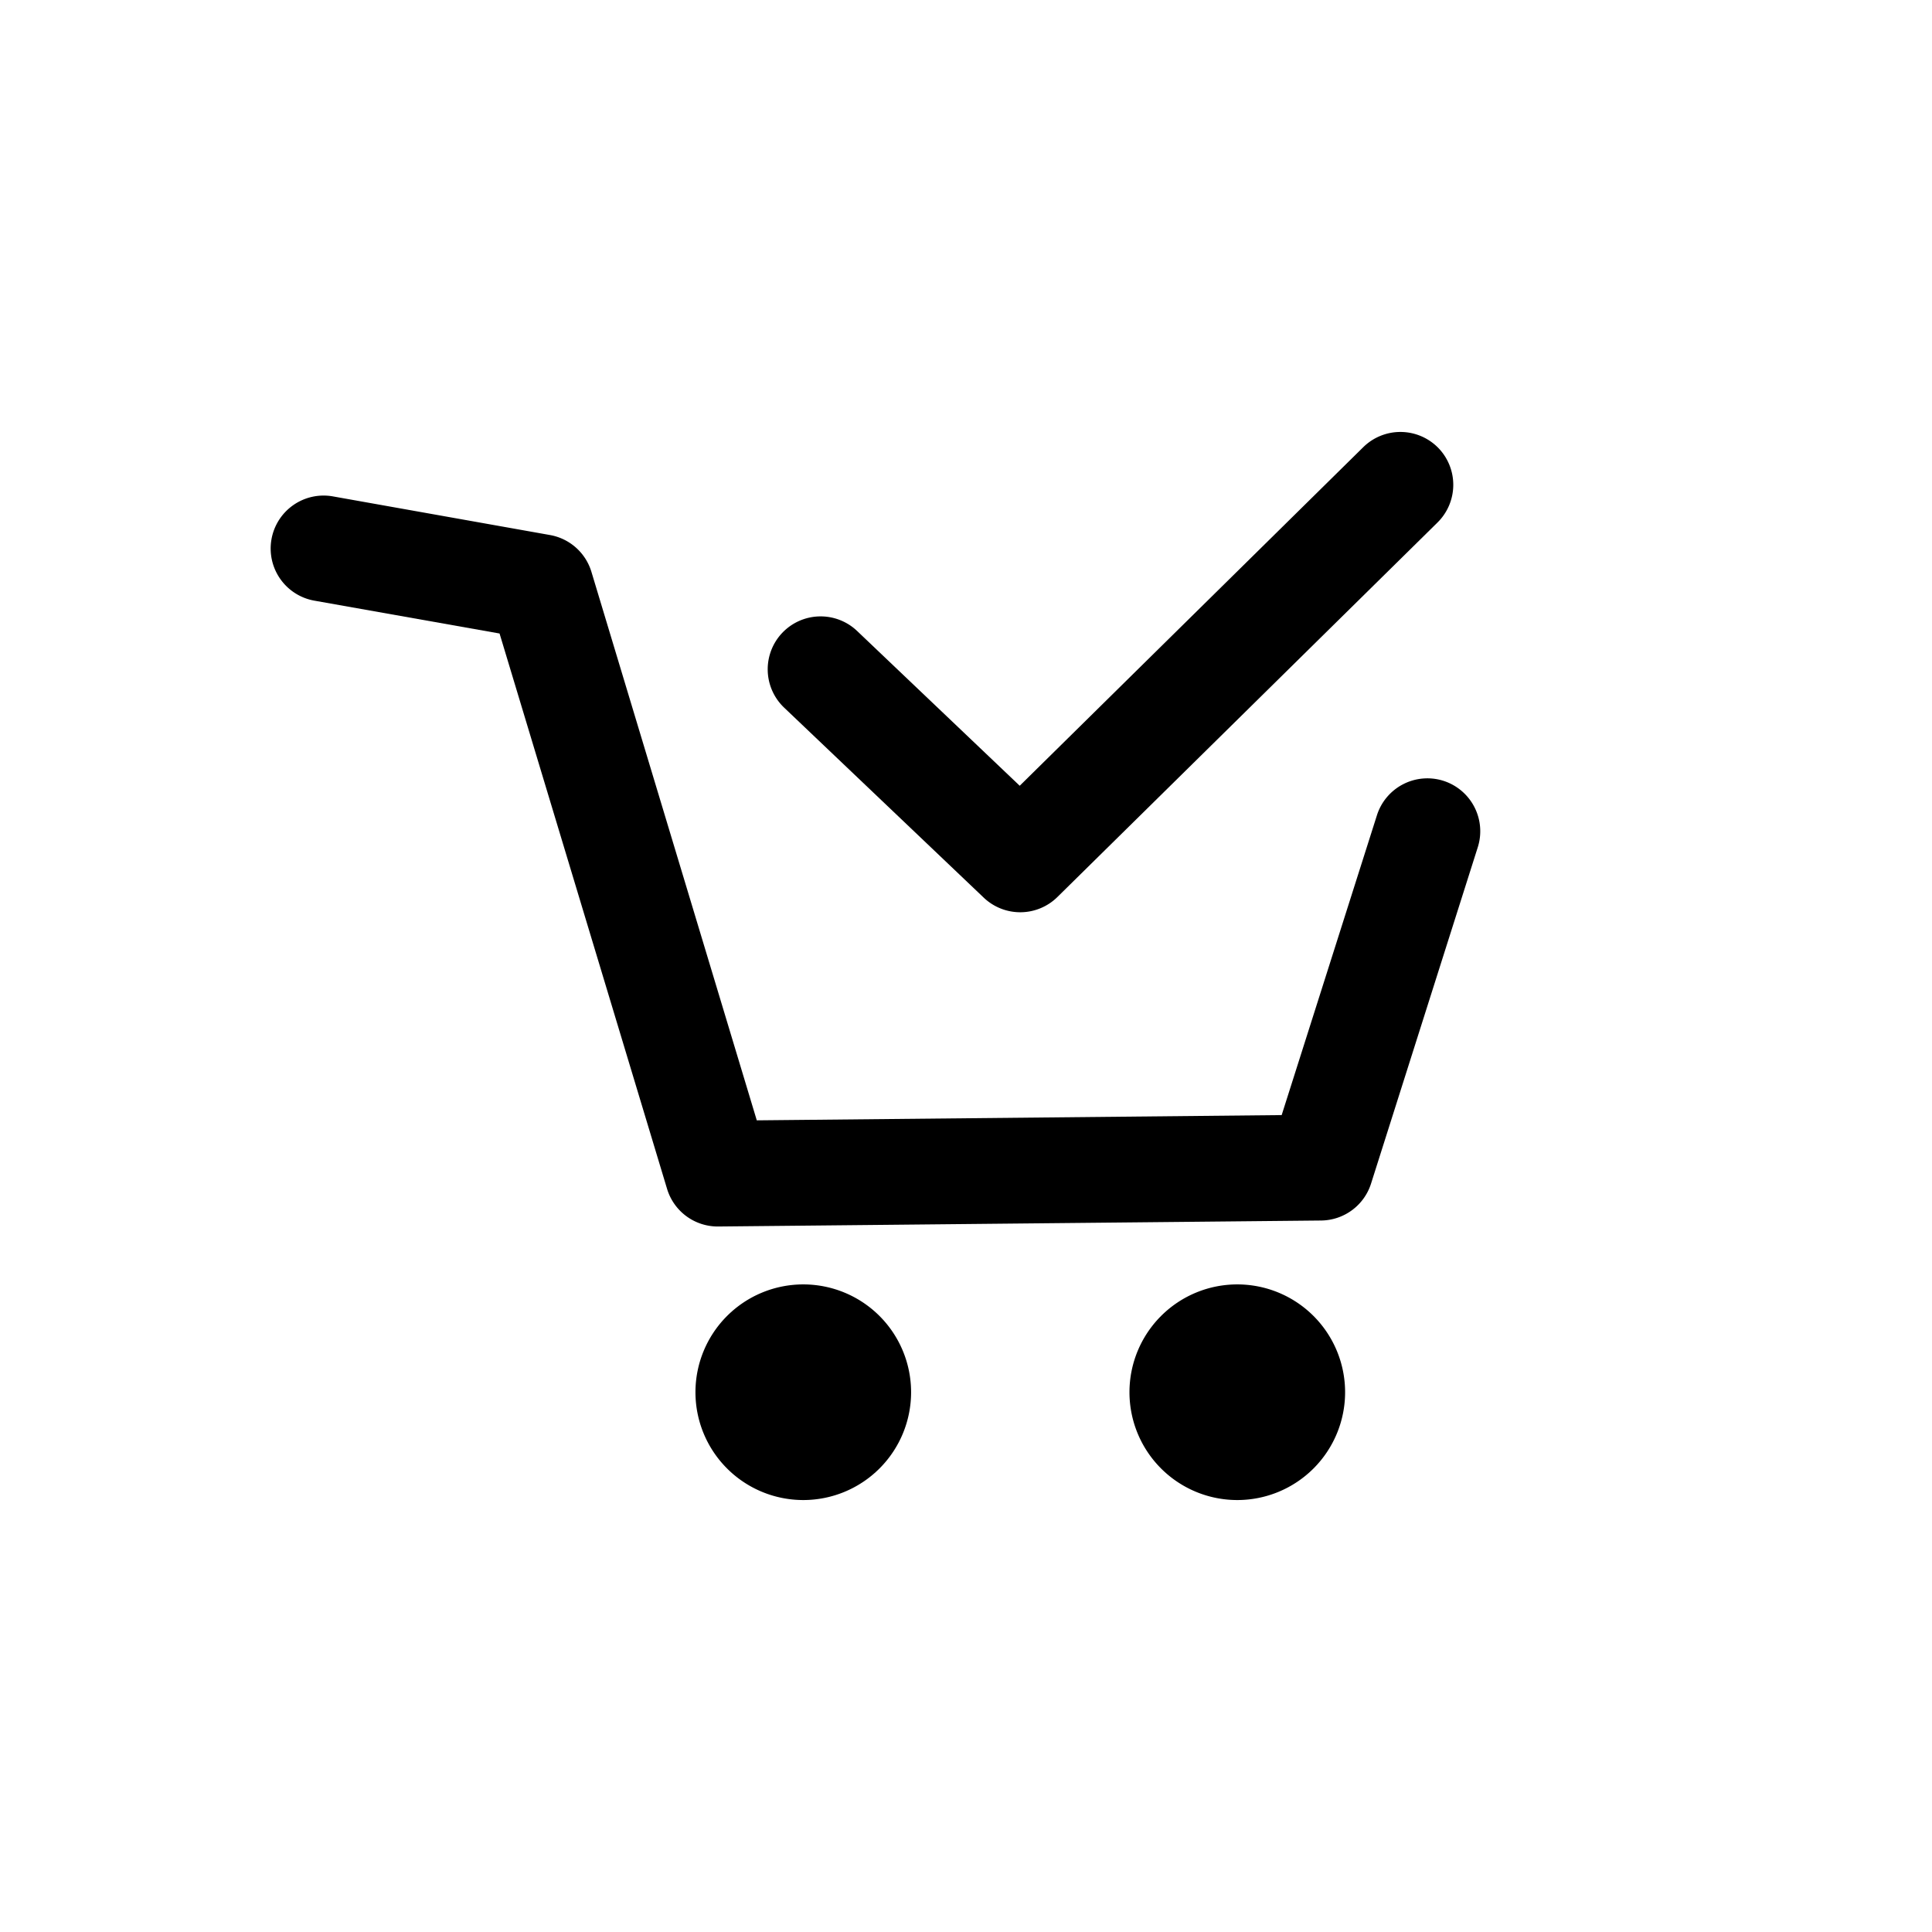 <?xml version="1.0" encoding="UTF-8" standalone="no"?>
<!-- Created with Inkscape (http://www.inkscape.org/) -->

<svg
   width="128"
   height="128"
   viewBox="0 0 33.867 33.867"
   version="1.1"
   id="svg1045"
   inkscape:version="1.1.2 (0a00cf5339, 2022-02-04)"
   sodipodi:docname="cart-checked.svg"
   xmlns:inkscape="http://www.inkscape.org/namespaces/inkscape"
   xmlns:sodipodi="http://sodipodi.sourceforge.net/DTD/sodipodi-0.dtd"
   xmlns="http://www.w3.org/2000/svg"
   xmlns:svg="http://www.w3.org/2000/svg">
  <sodipodi:namedview
     id="namedview1047"
     pagecolor="#ffffff"
     bordercolor="#666666"
     borderopacity="1.0"
     inkscape:pageshadow="2"
     inkscape:pageopacity="0.0"
     inkscape:pagecheckerboard="0"
     inkscape:document-units="mm"
     showgrid="false"
     units="px"
     inkscape:zoom="1.9855336"
     inkscape:cx="-75.042799"
     inkscape:cy="146.05645"
     inkscape:window-width="1920"
     inkscape:window-height="1163"
     inkscape:window-x="0"
     inkscape:window-y="1024"
     inkscape:window-maximized="1"
     inkscape:current-layer="layer1" />
  <defs
     id="defs1042" />
  <g
     inkscape:label="Warstwa 1"
     inkscape:groupmode="layer"
     id="layer1">
    <g
       id="g2339"
       transform="translate(-1.587)">
      <path
         style="color:#000000;fill:#000000;stroke-linecap:round;stroke-linejoin:round;-inkscape-stroke:none"
         d="m 7.42,8.701 a 0.928,0.928 0 0 0 -1.074,0.752 0.928,0.928 0 0 0 0.75,1.076 l 3.248,0.576 2.936,9.734 A 0.928,0.928 0 0 0 14.176,21.5 l 10.57,-0.105 a 0.928,0.928 0 0 0 0.875,-0.648 l 1.871,-5.896 a 0.928,0.928 0 0 0 -0.604,-1.164 0.928,0.928 0 0 0 -1.164,0.604 l -1.67,5.256 -9.201,0.092 -2.898,-9.613 A 0.928,0.928 0 0 0 11.229,9.379 Z"
         id="path1340" />
      <path
         style="color:#000000;fill:#000000;stroke-linecap:round;stroke-linejoin:round;-inkscape-stroke:none"
         d="m 26.141,7.572 a 0.928,0.928 0 0 0 -0.656,0.266 l -6.023,5.936 -2.85,-2.713 a 0.928,0.928 0 0 0 -1.311,0.031 0.928,0.928 0 0 0 0.031,1.312 l 3.5,3.332 a 0.928,0.928 0 0 0 1.291,-0.012 l 6.662,-6.564 a 0.928,0.928 0 0 0 0.01,-1.313 0.928,0.928 0 0 0 -0.654,-0.275 z"
         id="path1342" />
      <path
         id="circle1800"
         style="stroke-width:2.737"
         d="m 17.558,24.405 a 1.89,1.89 0 0 1 -1.89,1.89 1.89,1.89 0 0 1 -1.89,-1.89 1.89,1.89 0 0 1 1.89,-1.89 1.89,1.89 0 0 1 1.89,1.89 z" />
      <path
         id="circle1954"
         style="stroke-width:2.737"
         d="m 25.166,24.405 a 1.89,1.89 0 0 1 -1.89,1.89 1.89,1.89 0 0 1 -1.89,-1.89 1.89,1.89 0 0 1 1.89,-1.89 1.89,1.89 0 0 1 1.89,1.89 z" />
    </g>
  </g>
</svg>
